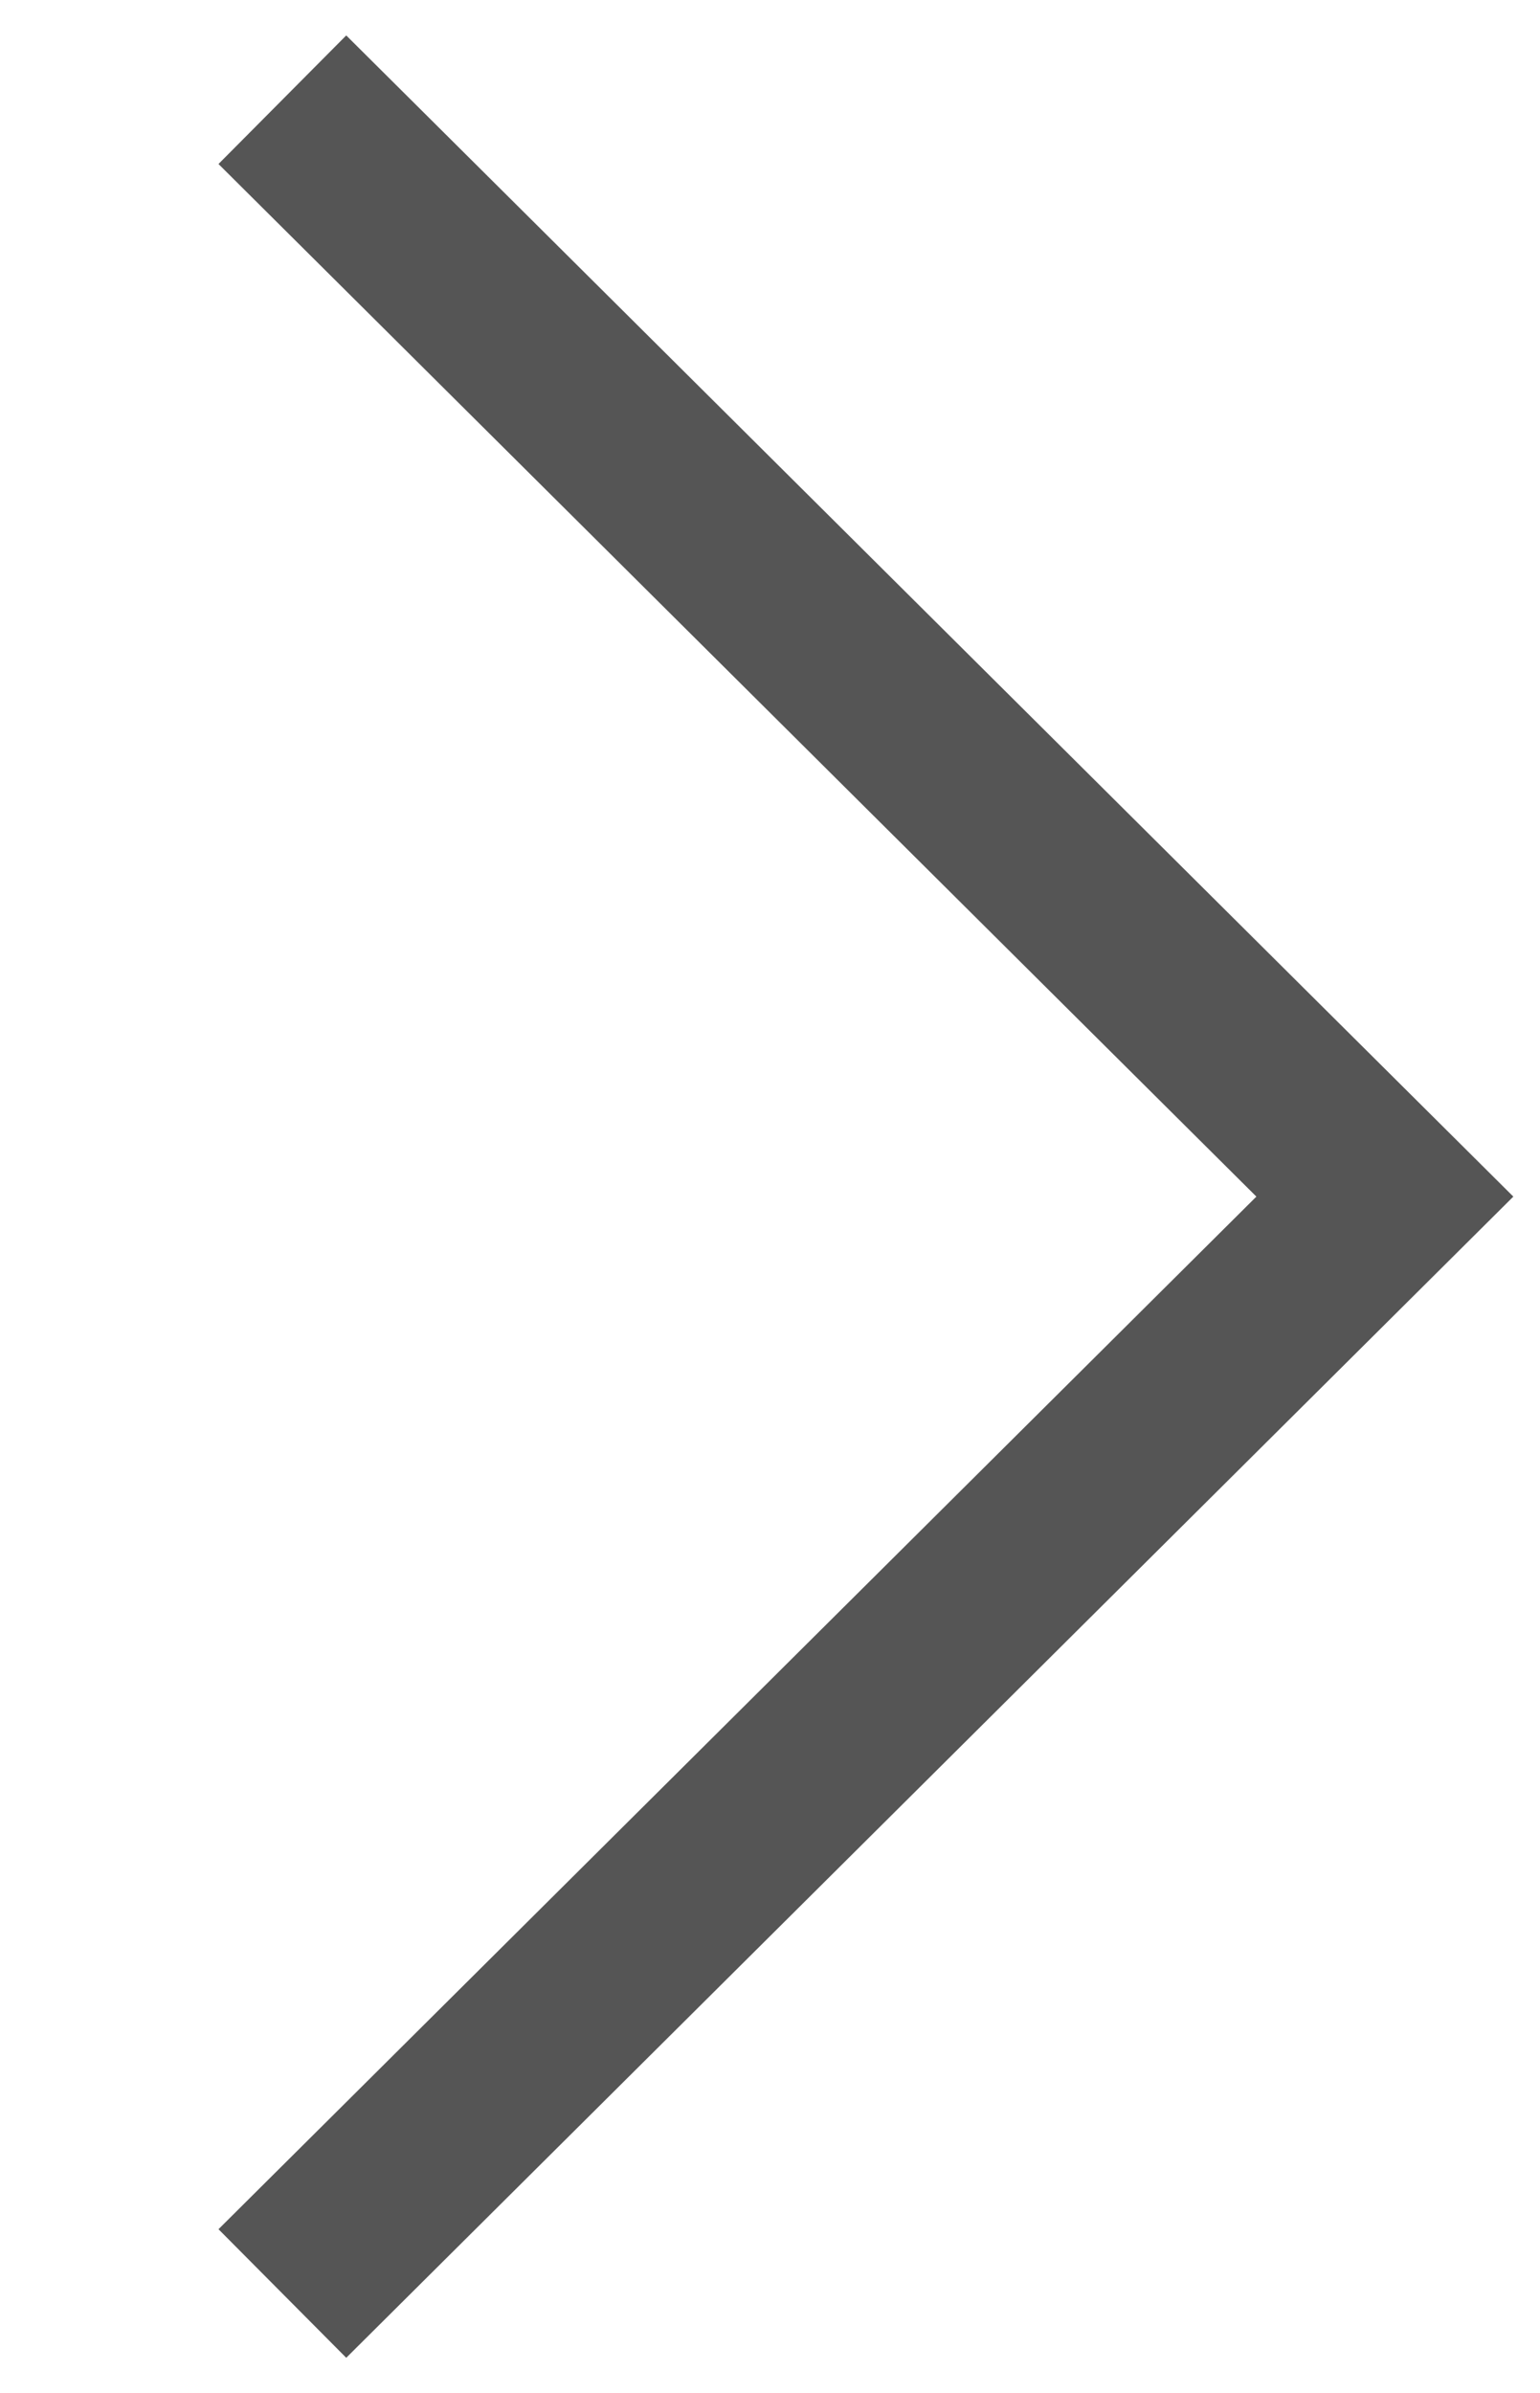 <svg xmlns="http://www.w3.org/2000/svg" width="85" height="132" viewBox="0 0 85 132">
<defs>
    <style>
      .cls-1 {
        fill: none;
        stroke: #555;
        stroke-width: 10px;
        fill-rule: evenodd;
      }
    </style>
  </defs>
  <path id="стрелка_влево_неактив" data-name="стрелка влево, неактив" class="cls-1" d="M418.132,2868l60.852,60.5L418.132,2989" transform="translate(-402.547 -2862.5)"/>
</svg>
